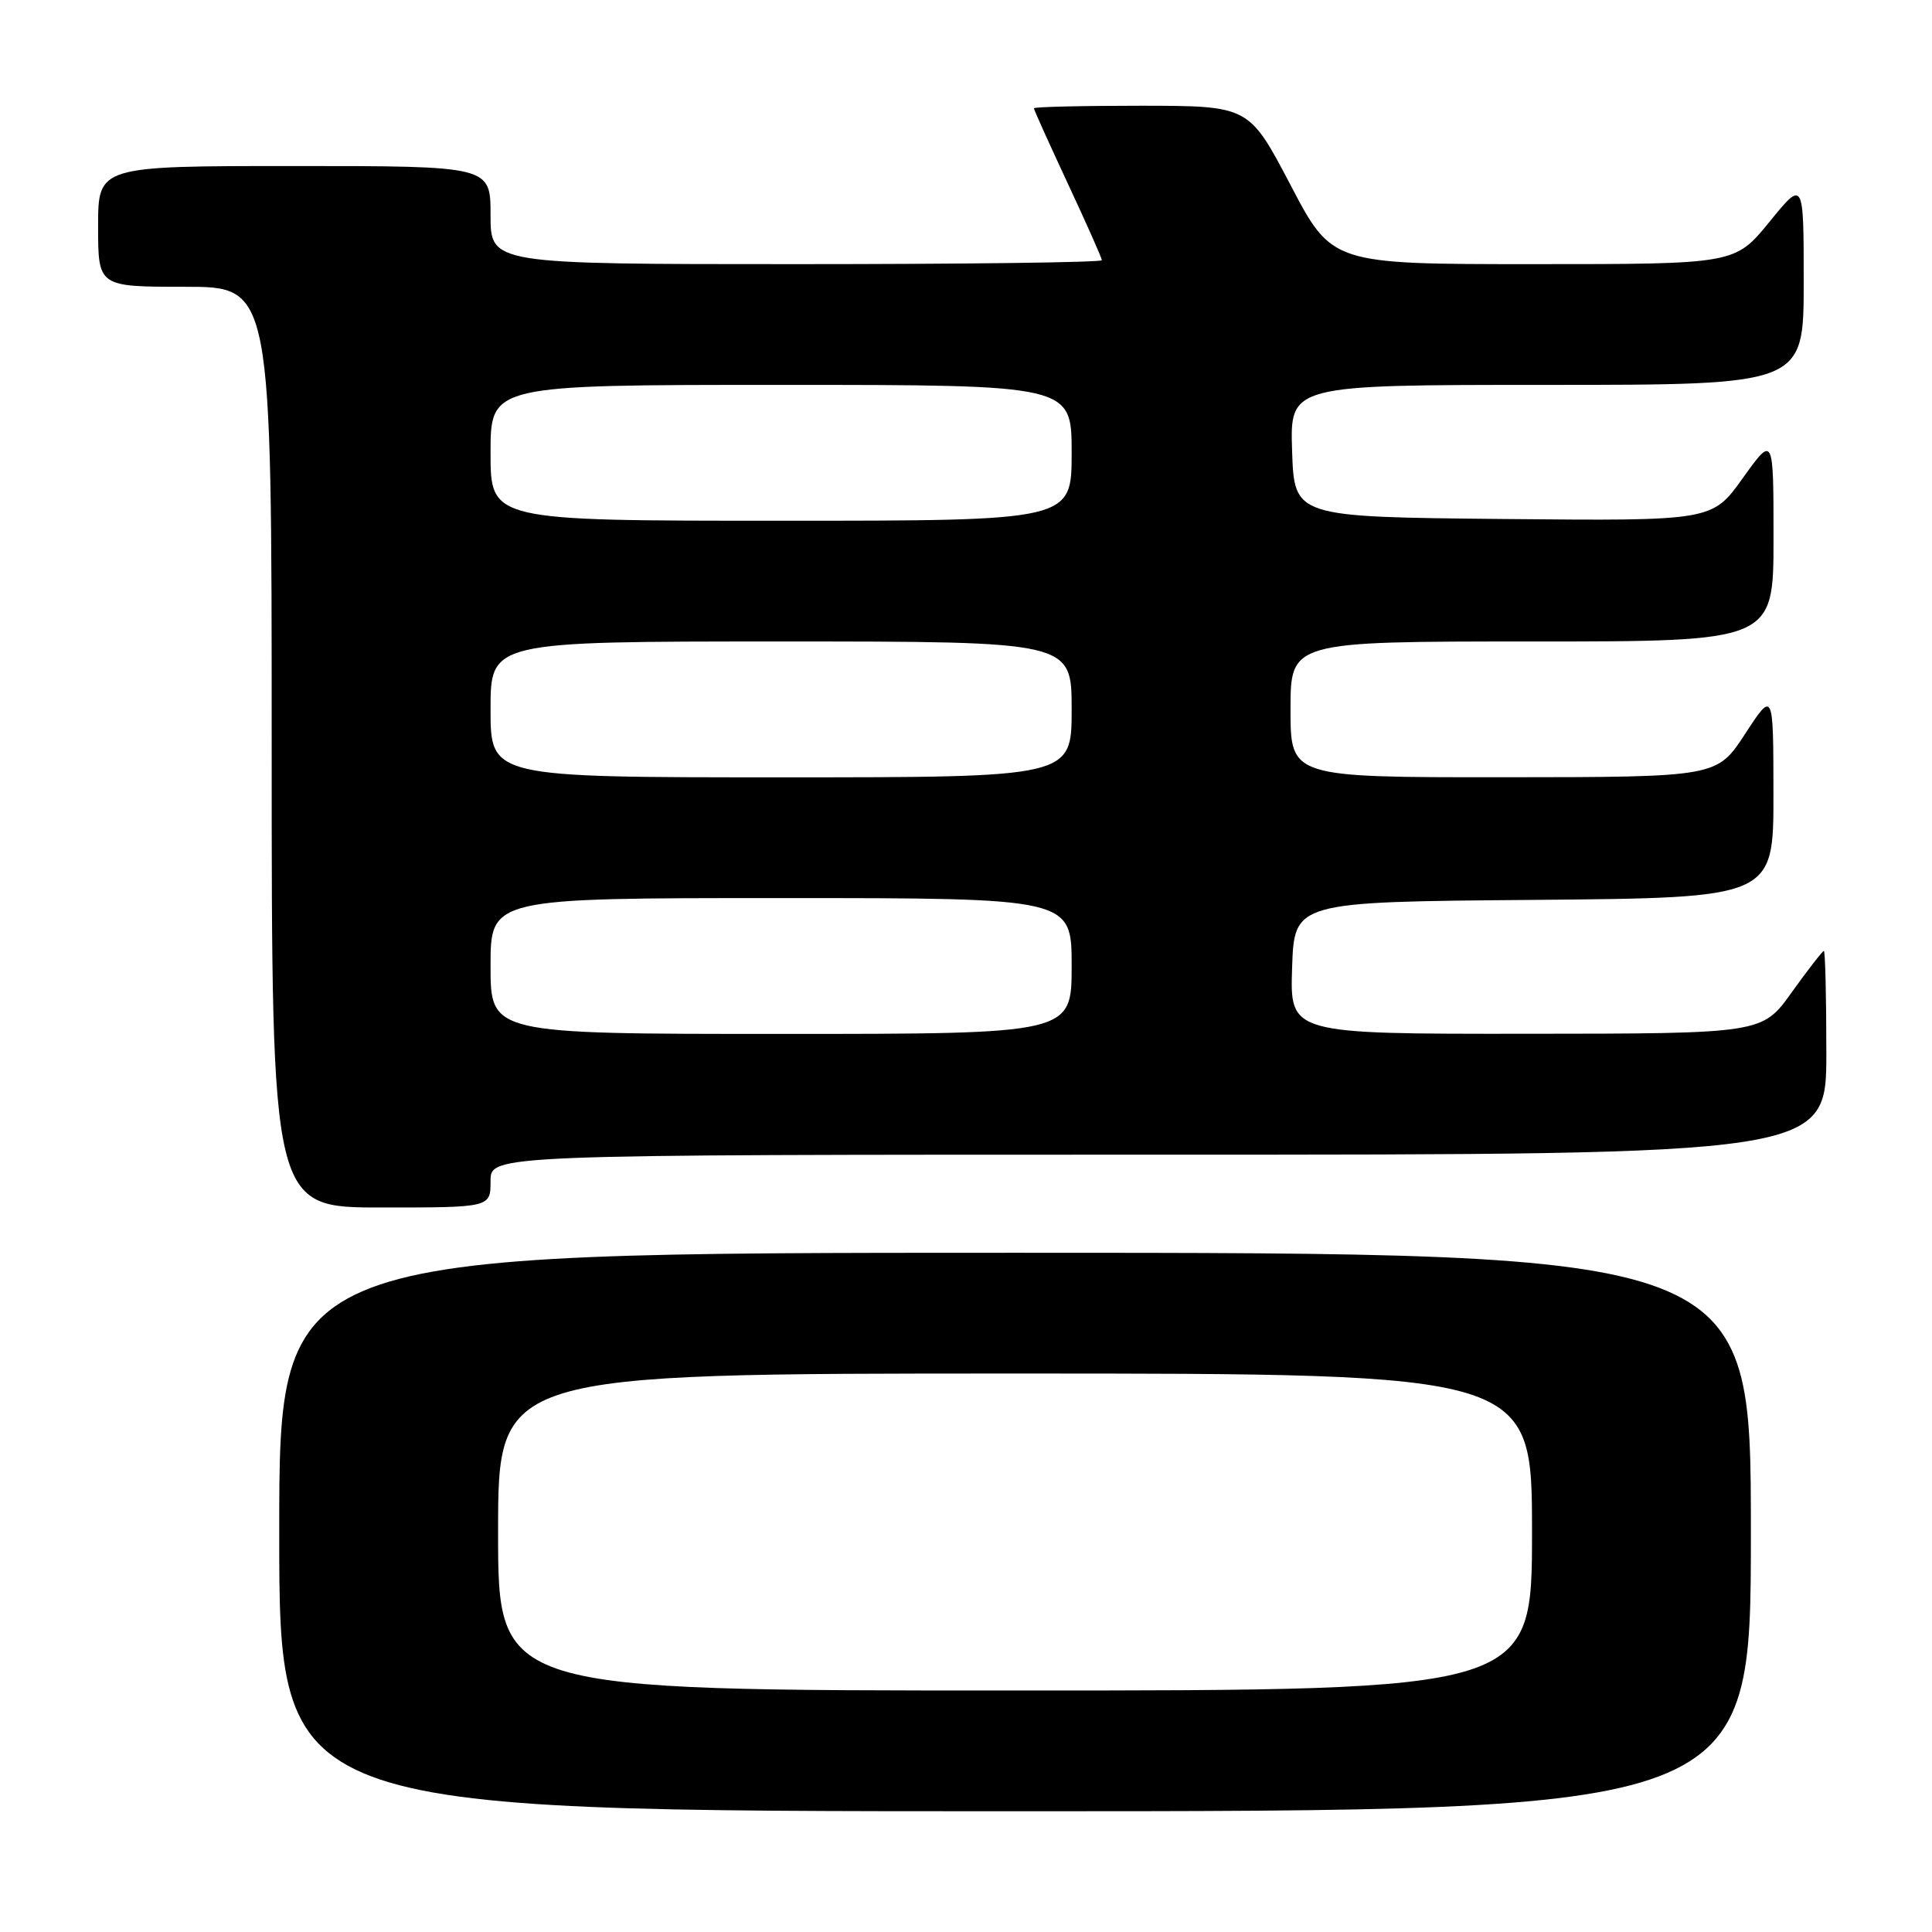 <?xml version="1.0" encoding="UTF-8" standalone="no"?>
<!DOCTYPE svg PUBLIC "-//W3C//DTD SVG 1.1//EN" "http://www.w3.org/Graphics/SVG/1.1/DTD/svg11.dtd" >
<svg xmlns="http://www.w3.org/2000/svg" xmlns:xlink="http://www.w3.org/1999/xlink" version="1.1" viewBox="0 0 256 256">
 <g >
 <path fill="currentColor"
d=" M 232.00 203.00 C 232.00 166.00 232.00 166.00 134.50 166.00 C 37.00 166.00 37.00 166.00 37.00 203.00 C 37.00 240.00 37.00 240.00 134.50 240.00 C 232.00 240.00 232.00 240.00 232.00 203.00 Z  M 65.00 156.50 C 65.00 153.00 65.00 153.00 153.50 153.00 C 242.00 153.00 242.00 153.00 242.00 139.50 C 242.00 132.07 241.85 126.00 241.67 126.00 C 241.50 126.00 239.58 128.47 237.42 131.48 C 233.50 136.96 233.50 136.96 202.21 136.98 C 170.92 137.00 170.92 137.00 171.21 128.25 C 171.50 119.50 171.50 119.50 203.25 119.24 C 235.00 118.97 235.00 118.97 234.99 105.24 C 234.98 91.50 234.98 91.50 231.24 97.24 C 227.50 102.97 227.50 102.97 199.25 102.99 C 171.00 103.00 171.00 103.00 171.00 94.00 C 171.00 85.00 171.00 85.00 203.00 85.00 C 235.00 85.00 235.00 85.00 235.00 71.34 C 235.00 57.67 235.00 57.67 230.93 63.35 C 226.87 69.03 226.87 69.03 199.18 68.77 C 171.50 68.50 171.50 68.50 171.21 59.75 C 170.92 51.00 170.92 51.00 204.96 51.00 C 239.00 51.00 239.00 51.00 239.00 37.41 C 239.00 23.82 239.00 23.82 234.45 29.41 C 229.89 35.00 229.89 35.00 203.19 35.00 C 176.49 35.00 176.49 35.00 171.00 24.51 C 165.50 14.03 165.50 14.03 151.25 14.01 C 143.41 14.01 137.00 14.16 137.00 14.35 C 137.00 14.55 139.03 19.04 141.50 24.34 C 143.97 29.63 146.00 34.20 146.00 34.48 C 146.00 34.77 127.78 35.00 105.50 35.00 C 65.00 35.00 65.00 35.00 65.00 28.50 C 65.00 22.00 65.00 22.00 39.00 22.00 C 13.00 22.00 13.00 22.00 13.00 30.00 C 13.00 38.00 13.00 38.00 24.50 38.00 C 36.00 38.00 36.00 38.00 36.00 99.00 C 36.00 160.00 36.00 160.00 50.50 160.00 C 65.00 160.00 65.00 160.00 65.00 156.50 Z  M 66.00 203.00 C 66.00 182.00 66.00 182.00 134.50 182.00 C 203.00 182.00 203.00 182.00 203.00 203.00 C 203.00 224.00 203.00 224.00 134.50 224.00 C 66.00 224.00 66.00 224.00 66.00 203.00 Z  M 65.00 128.00 C 65.00 119.00 65.00 119.00 103.50 119.00 C 142.00 119.00 142.00 119.00 142.00 128.00 C 142.00 137.00 142.00 137.00 103.50 137.00 C 65.00 137.00 65.00 137.00 65.00 128.00 Z  M 65.00 94.00 C 65.00 85.00 65.00 85.00 103.50 85.00 C 142.00 85.00 142.00 85.00 142.00 94.00 C 142.00 103.00 142.00 103.00 103.50 103.00 C 65.00 103.00 65.00 103.00 65.00 94.00 Z  M 65.00 60.00 C 65.00 51.00 65.00 51.00 103.50 51.00 C 142.00 51.00 142.00 51.00 142.00 60.00 C 142.00 69.00 142.00 69.00 103.50 69.00 C 65.00 69.00 65.00 69.00 65.00 60.00 Z "/>
</g>
</svg>